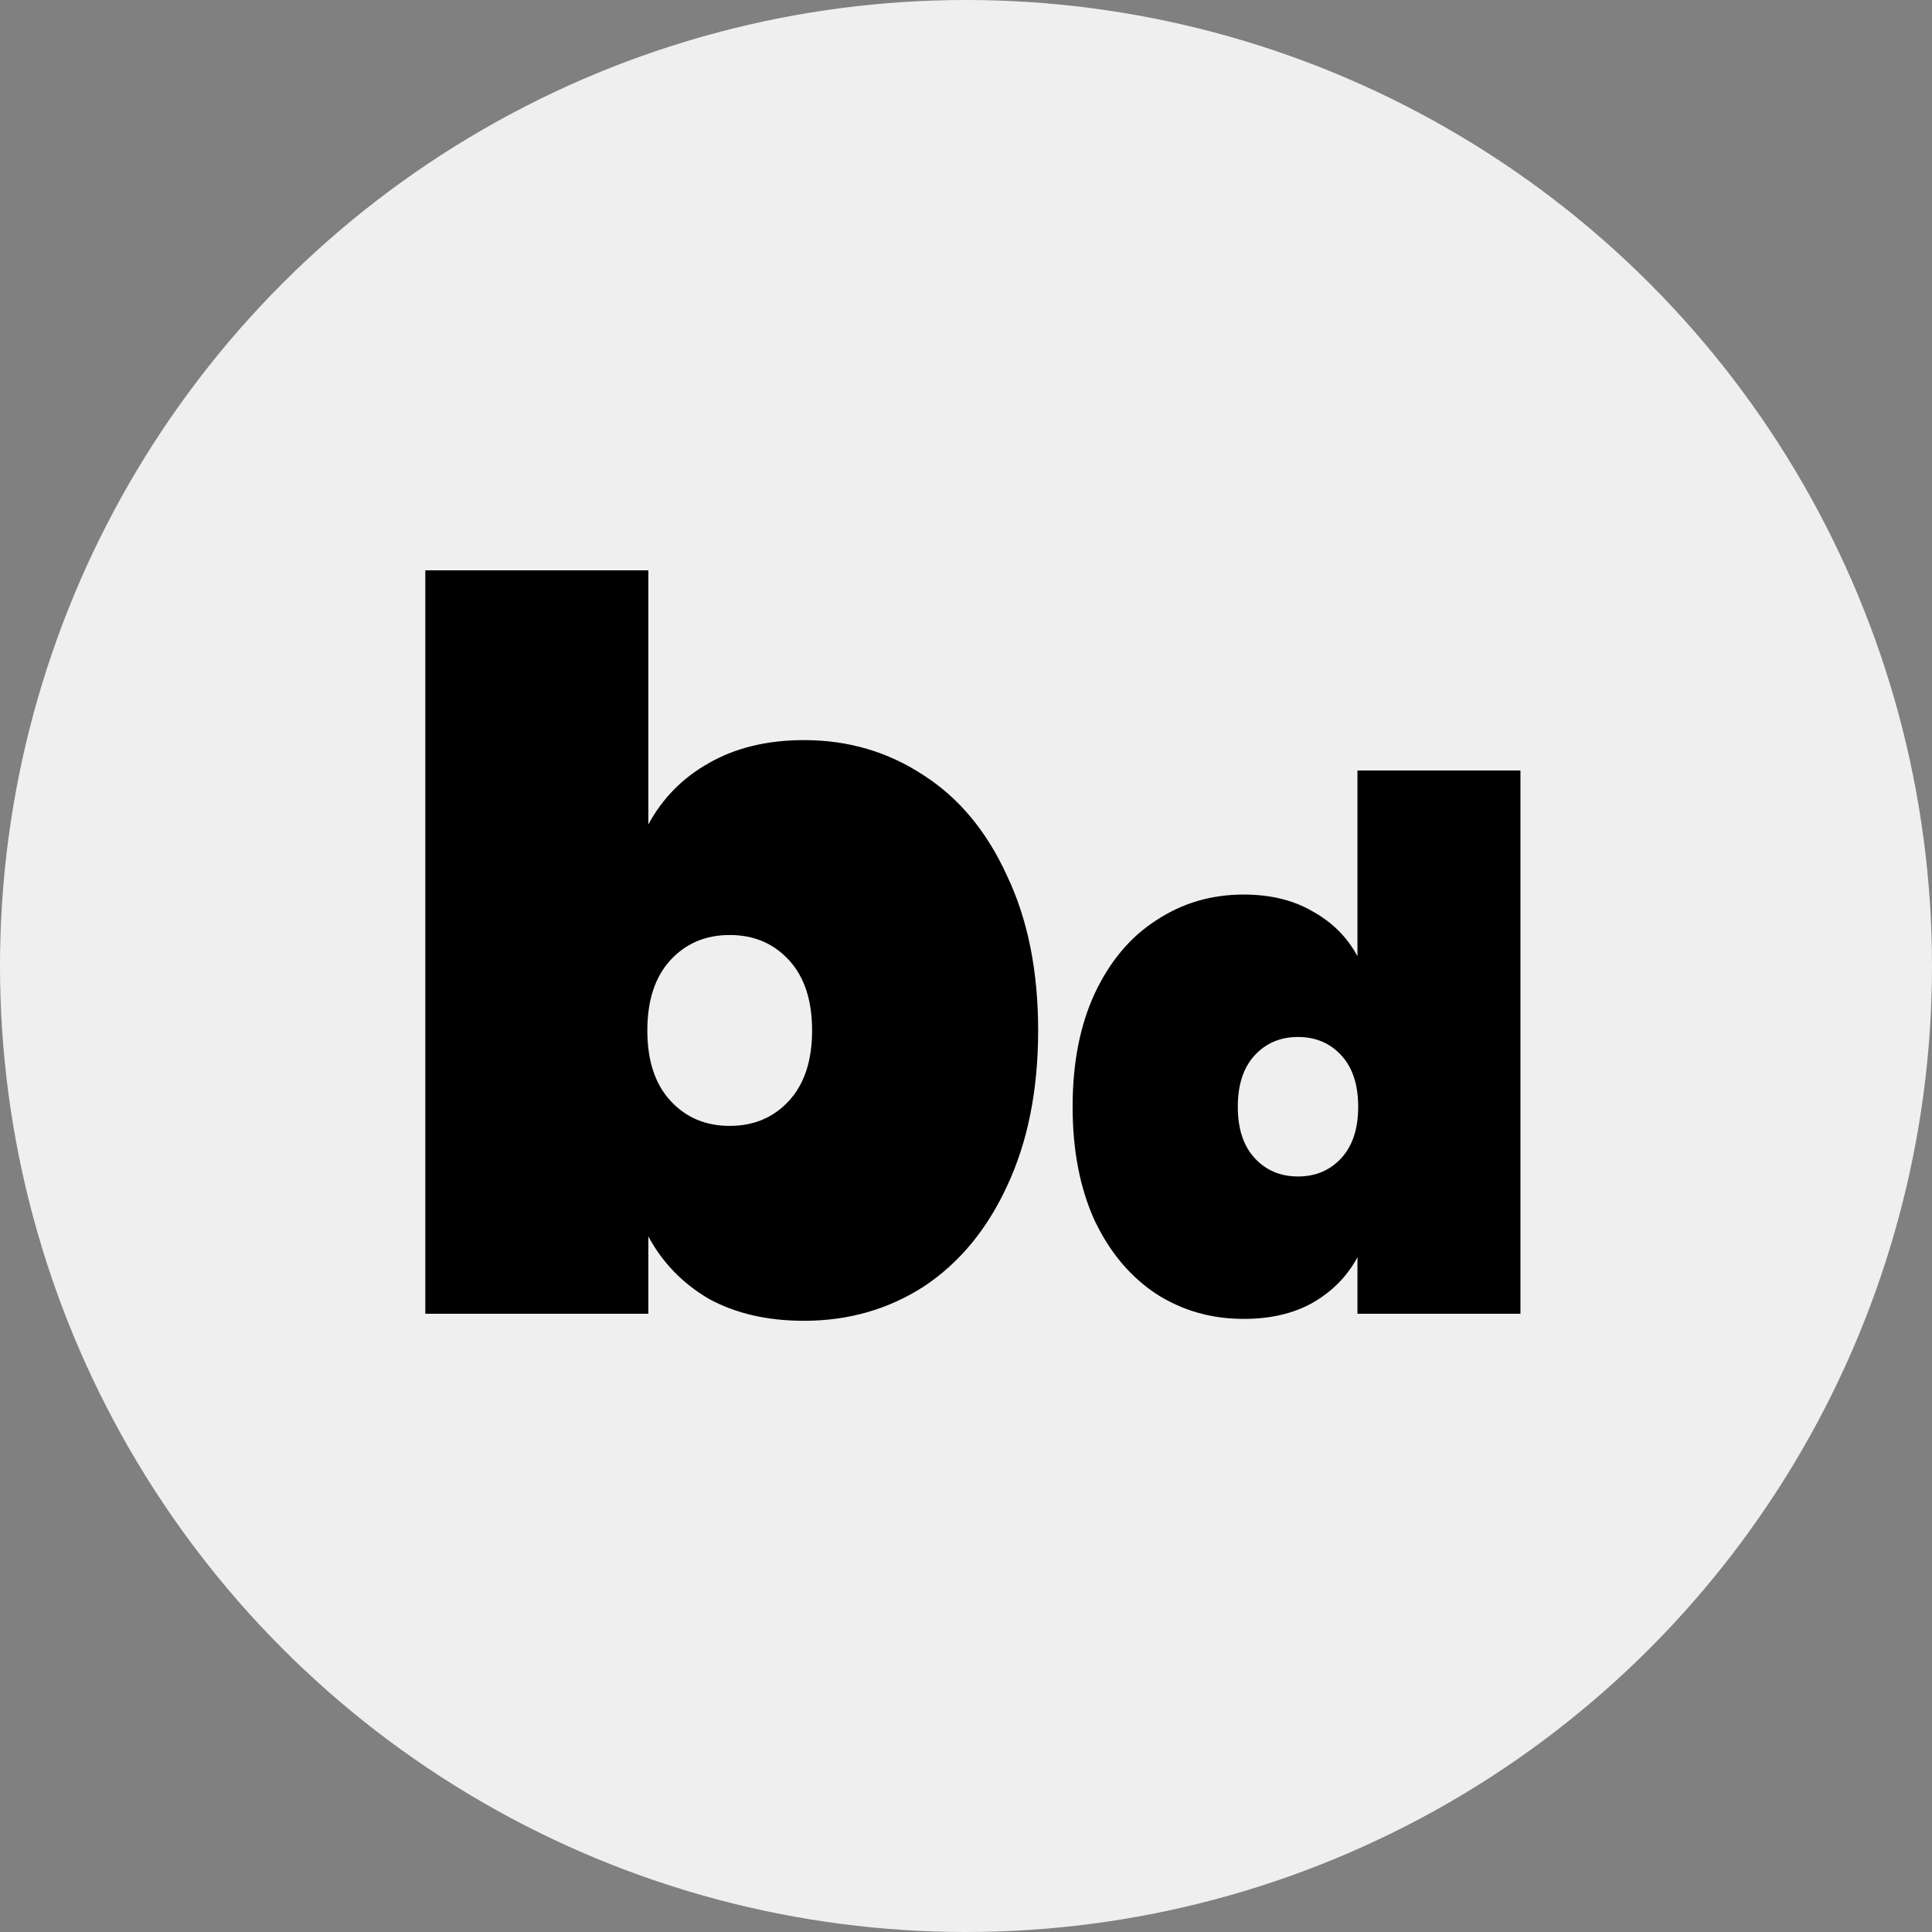 <svg width="100" height="100" viewBox="0 0 100 100" fill="none" xmlns="http://www.w3.org/2000/svg">
<rect x="0" y="0" width="100" height="100" fill="#808080" stroke="none"/>
<circle cx="50" cy="50" r="50" fill="#EFEFEF"/>
<path d="M33.558 42.676C34.286 41.324 35.326 40.267 36.678 39.504C38.065 38.707 39.711 38.308 41.618 38.308C43.906 38.308 45.969 38.915 47.806 40.128C49.643 41.307 51.082 43.04 52.122 45.328C53.197 47.581 53.734 50.251 53.734 53.336C53.734 56.421 53.197 59.108 52.122 61.396C51.082 63.649 49.643 65.383 47.806 66.596C45.969 67.775 43.906 68.364 41.618 68.364C39.711 68.364 38.065 67.983 36.678 67.22C35.326 66.423 34.286 65.348 33.558 63.996V68H22.014V29.52H33.558V42.676ZM42.034 53.336C42.034 51.776 41.635 50.563 40.838 49.696C40.041 48.829 39.018 48.396 37.77 48.396C36.522 48.396 35.499 48.829 34.702 49.696C33.905 50.563 33.506 51.776 33.506 53.336C33.506 54.896 33.905 56.109 34.702 56.976C35.499 57.843 36.522 58.276 37.77 58.276C39.018 58.276 40.041 57.843 40.838 56.976C41.635 56.109 42.034 54.896 42.034 53.336ZM55.518 57.284C55.518 55.029 55.898 53.079 56.658 51.432C57.443 49.76 58.507 48.493 59.85 47.632C61.193 46.745 62.7 46.302 64.372 46.302C65.765 46.302 66.956 46.593 67.944 47.176C68.957 47.733 69.73 48.506 70.262 49.494V39.88H78.698V68H70.262V65.074C69.73 66.062 68.957 66.847 67.944 67.43C66.956 67.987 65.765 68.266 64.372 68.266C62.7 68.266 61.193 67.835 59.85 66.974C58.507 66.087 57.443 64.821 56.658 63.174C55.898 61.502 55.518 59.539 55.518 57.284ZM70.3 57.284C70.3 56.144 70.008 55.257 69.426 54.624C68.843 53.991 68.096 53.674 67.184 53.674C66.272 53.674 65.525 53.991 64.942 54.624C64.359 55.257 64.068 56.144 64.068 57.284C64.068 58.424 64.359 59.311 64.942 59.944C65.525 60.577 66.272 60.894 67.184 60.894C68.096 60.894 68.843 60.577 69.426 59.944C70.008 59.311 70.3 58.424 70.3 57.284Z" fill="black"/>
</svg>
